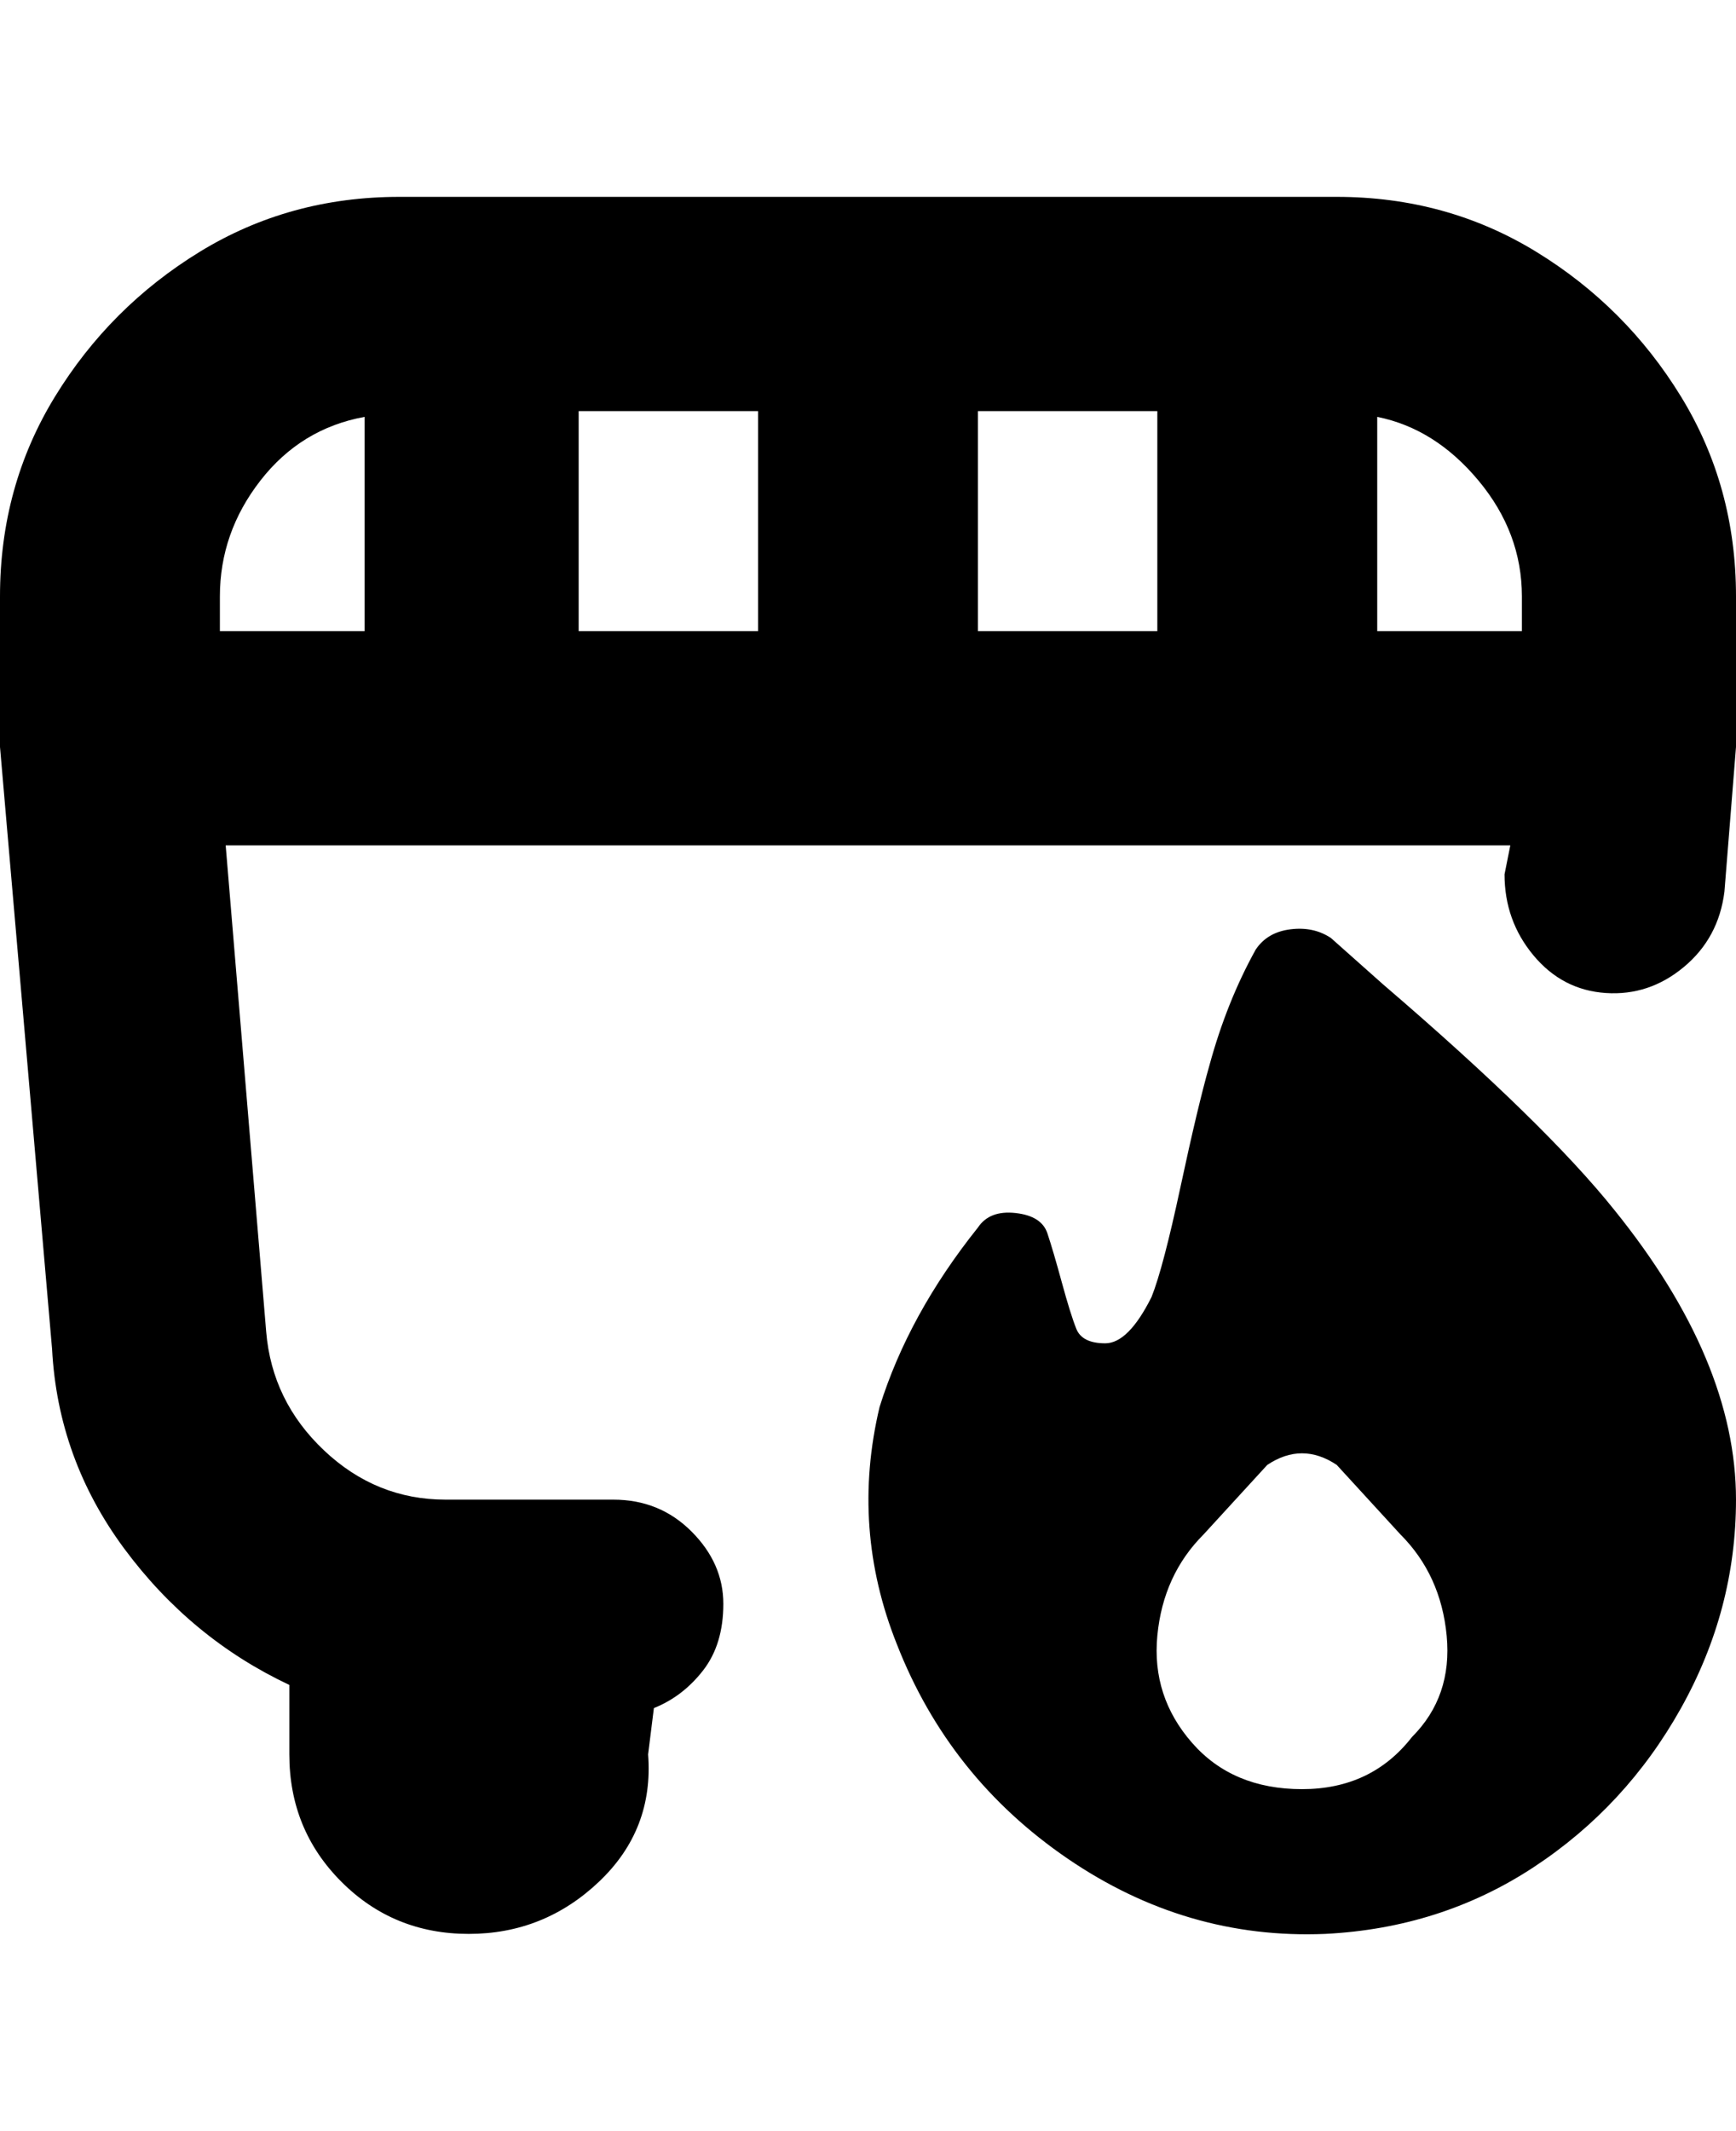 <svg viewBox="0 0 300 368" xmlns="http://www.w3.org/2000/svg"><path d="M231 34H69q-19 0-34.5 9.5t-25 25Q0 84 0 103v26l9 104q1 19 12.5 34.5T50 291v12q0 13 9 22t22 9q13 0 22.5-9t8.5-22l1-8q5-2 8.5-6.5T125 277q0-7-5.5-12.5T106 259H77q-12 0-21-8.5T46 230l-7-84h222l-1 5q0 8 5 14t12.5 6.5q7.5.5 13.5-4.5t7-13l2-25v-26q0-19-9.5-34.5t-25-25Q250 34 231 34zm32 69v6h-25V72q10 2 17.5 11t7.5 20zM100 71h31v38h-31V71zm69 0h31v38h-31V71zM63 72v37H38v-6q0-11 7-20t18-11zm167 90q-3-2-7-1.5t-6 3.5q-5 9-8 20-2 7-5 21t-5 19q-4 8-8 8t-5-2.5q-1-2.5-2.5-8T181 213q-1-3-5.5-3.5T169 212q-12 15-17 31-5 21 3 41 9 23 29.5 37t44.5 13q20-1 36-11.5t25.5-27.5q9.5-17 9.5-36 0-24-21-50-12-15-40-39l-9-8zm14 138q-7 9-19 9t-19-8q-7-8-6-18.5t8-17.5l11-12q3-2 6-2t6 2l11 12q7 7 8 17.5t-6 17.5z"/></svg>